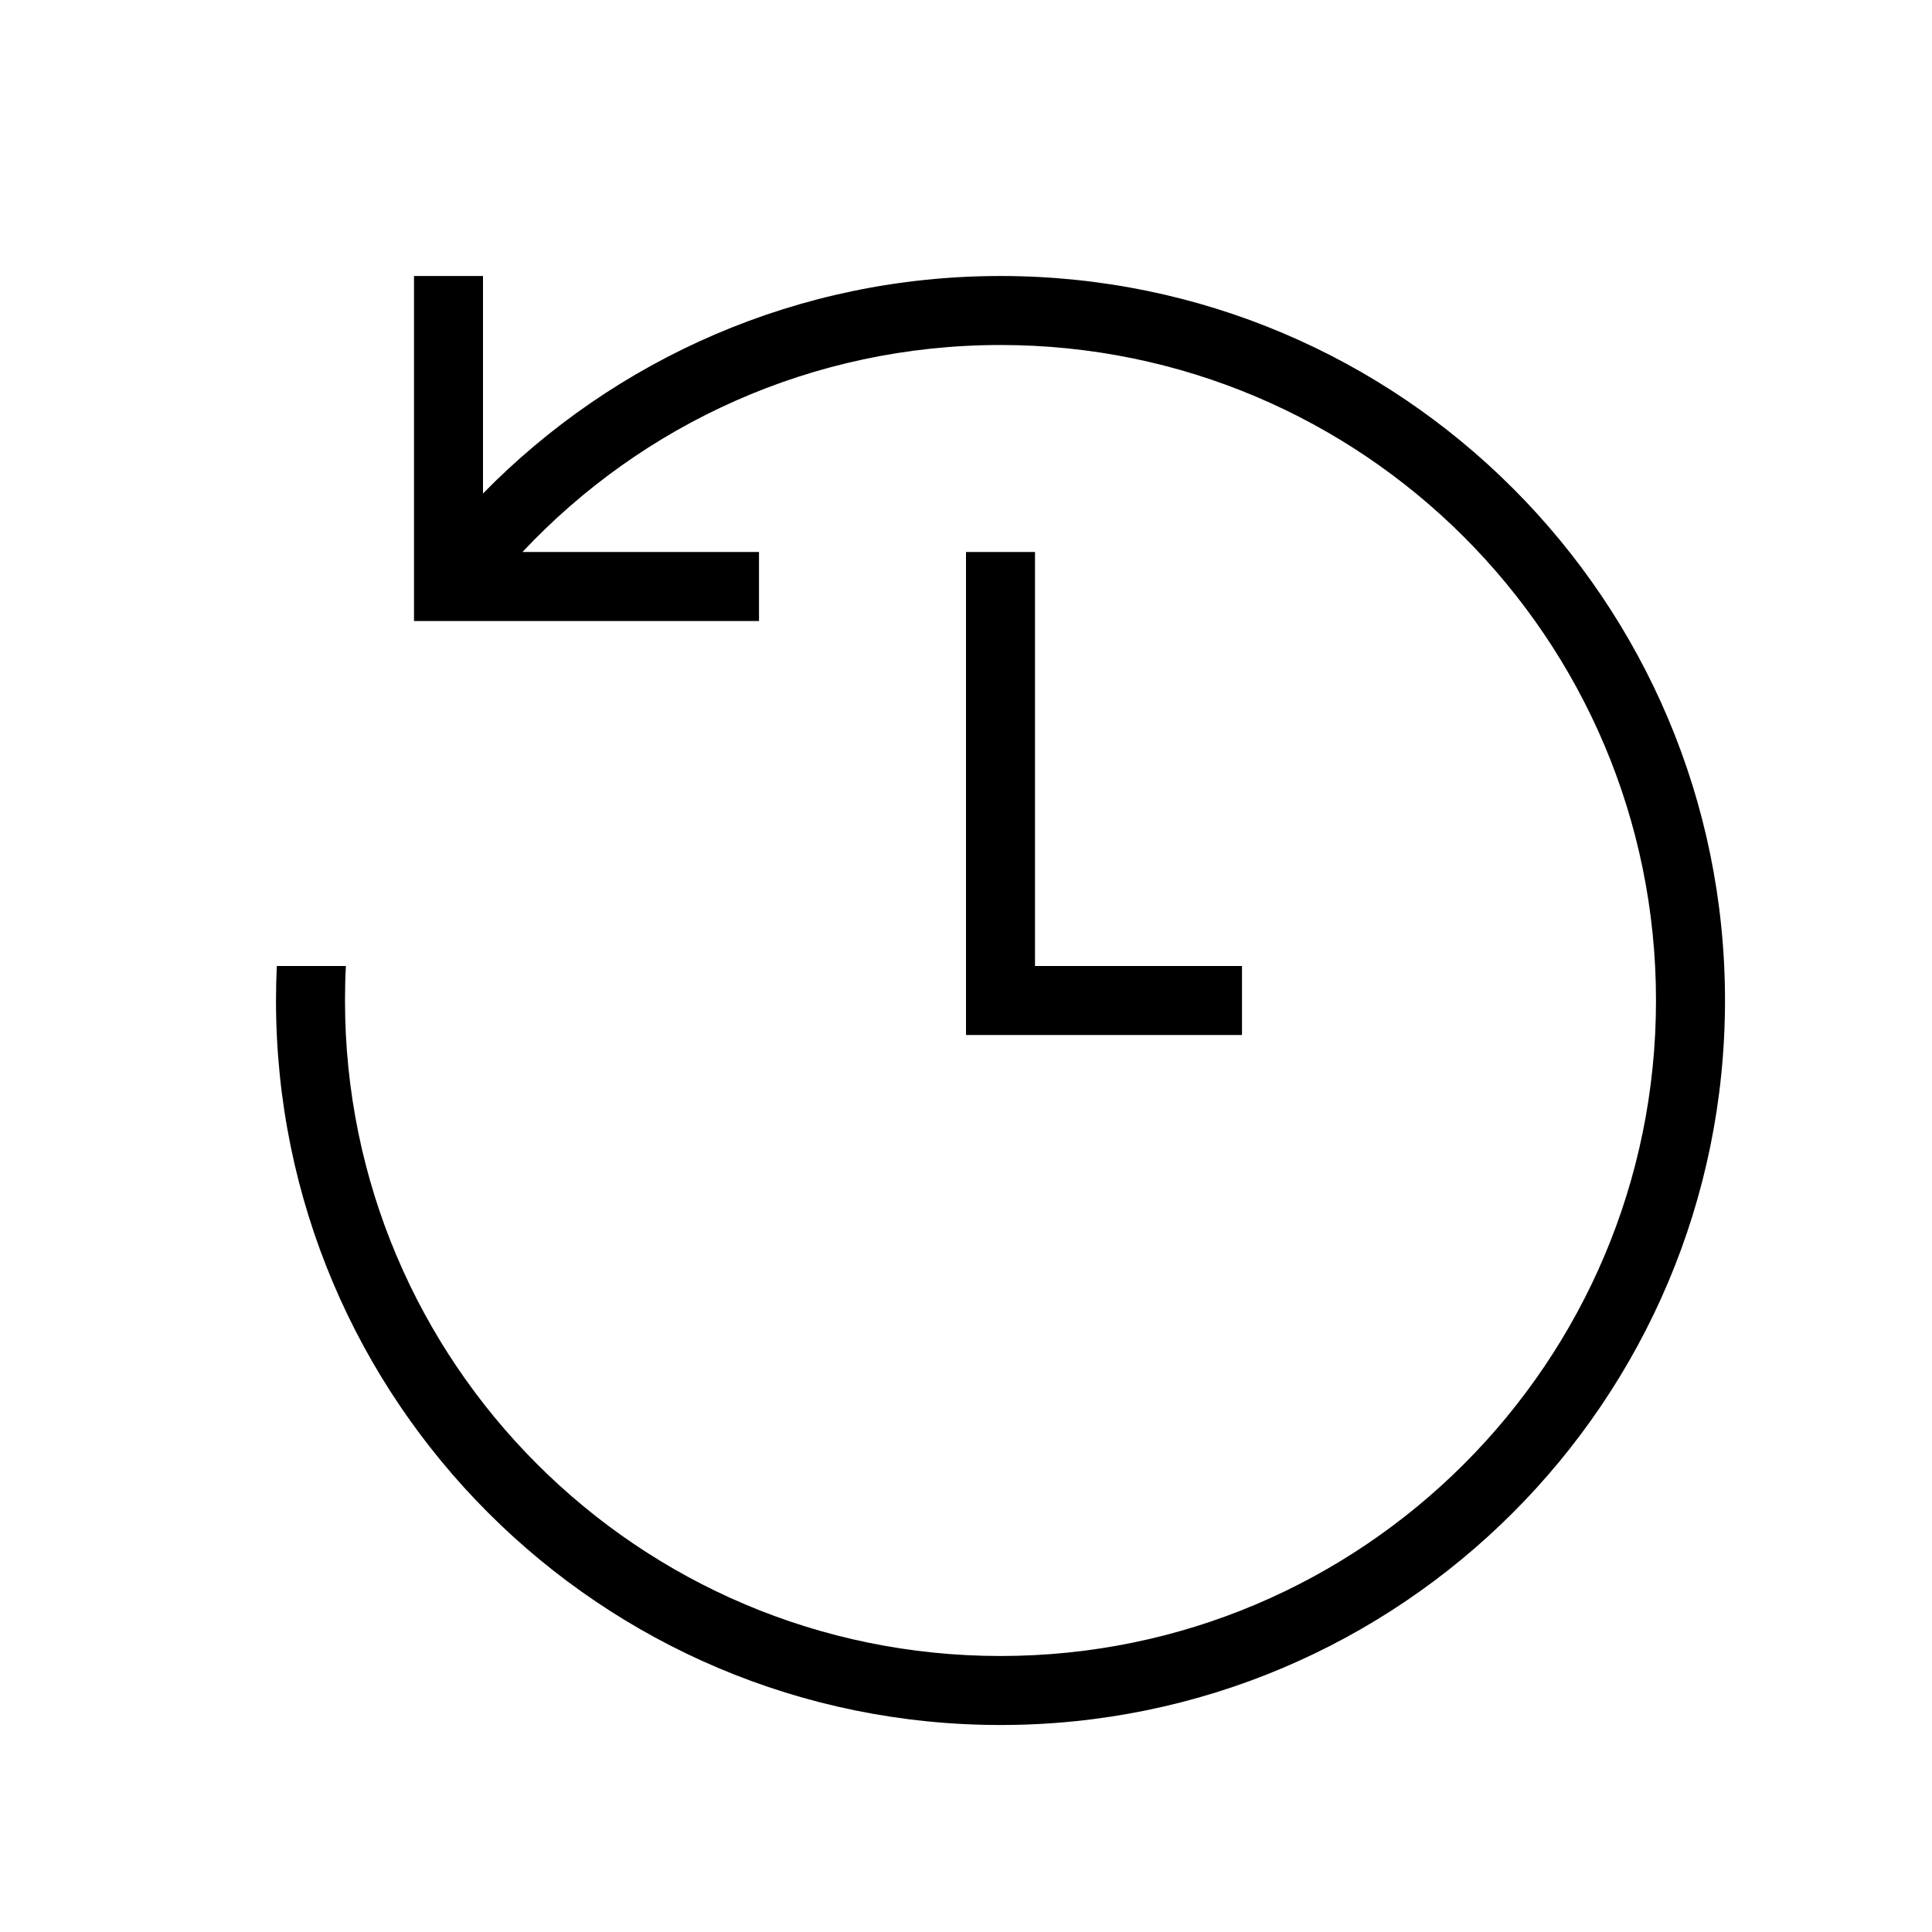 <svg width="28" height="28" viewBox="0 0 28 28" xmlns="http://www.w3.org/2000/svg"><path d="M25 14.5C25 8.701 20.299 4 14.5 4C11.562 4 8.906 5.207 7 7.152V4H6V9H11V8L7.572 8C9.305 6.153 11.768 5 14.5 5C19.747 5 24 9.253 24 14.5C24 19.747 19.747 24 14.5 24C9.253 24 5 19.747 5 14.5C5 14.332 5.004 14.166 5.013 14H4.012C4.004 14.166 4 14.332 4 14.5C4 20.299 8.701 25 14.5 25C20.299 25 25 20.299 25 14.5Z"/><path d="M15 14L15 8H14L14 15H18V14H15Z"/></svg>